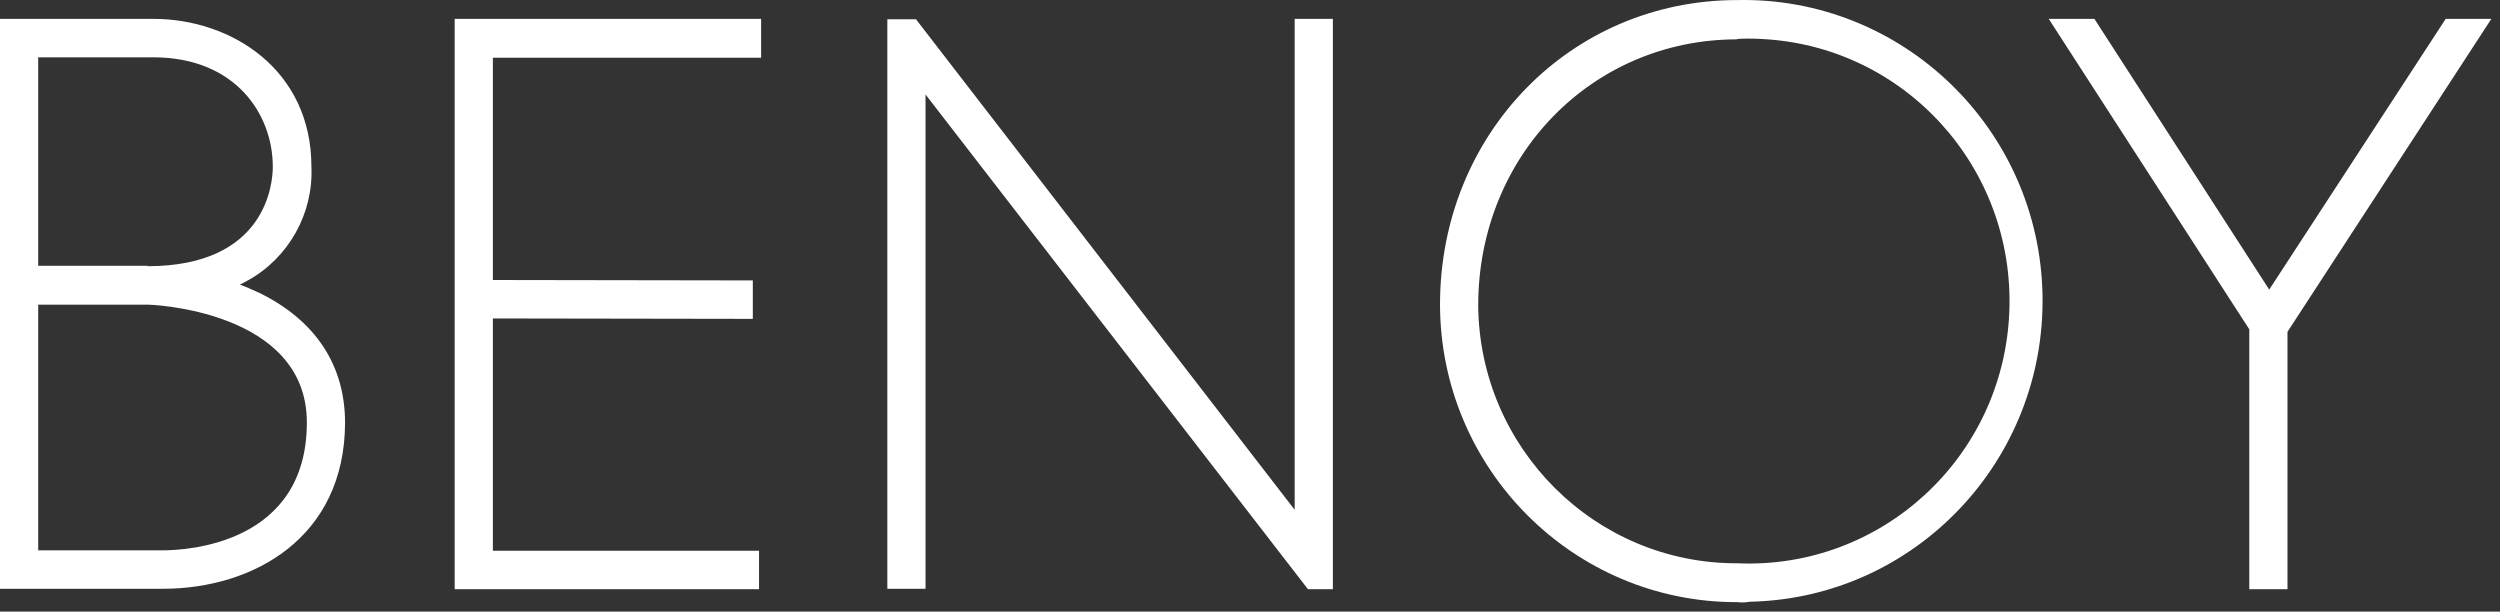 <svg width="233" height="57" viewBox="0 0 233 57" fill="none" xmlns="http://www.w3.org/2000/svg">
<rect x="0" y="0" width="233" height="57" fill="#333333" stroke="none"/>
<path d="M15.17 54.874H0V1.758H14.28C21.594 1.758 29.024 6.509 29.024 15.543C29.218 19.905 26.896 24.032 23.103 26.135L22.368 26.525C22.987 26.758 23.568 27.031 24.187 27.303C29.411 29.874 32.159 34.04 32.159 39.414C32.12 50.123 23.607 54.874 15.17 54.874ZM3.56 51.291H15.17C17.415 51.291 28.599 50.707 28.599 39.375C28.599 28.861 13.932 28.394 13.816 28.394H11.997H3.56V51.291ZM13.738 24.811C24.845 24.811 25.425 17.062 25.425 15.543C25.425 10.637 21.942 5.341 14.28 5.341H3.56V24.772C6.114 24.772 11.223 24.772 13.777 24.772M70.936 5.341V1.758H42.376V54.913H70.742V51.33H45.936V29.679L70.162 29.718V26.135L45.936 26.096V5.38H70.936V5.341ZM124.224 54.913V1.758H120.664V47.514L85.37 1.797H82.7V54.874H86.26V8.806L121.902 54.913H124.224ZM227.938 1.758L211.491 26.992L195.198 1.758H190.942L209.633 30.691V54.913H213.194V30.925L232.195 1.758H227.938ZM161.917 56.12C146.67 56.159 134.247 43.737 134.209 28.394C134.209 12.467 146.399 0.006 161.917 0.006C177.319 -0.306 190.051 12 190.361 27.459C190.671 42.958 178.442 55.769 163.078 56.081C162.691 56.159 162.304 56.159 161.917 56.12ZM161.917 3.666C148.372 3.666 137.769 14.531 137.769 28.472C137.885 41.79 148.682 52.537 161.917 52.498C175.346 53.083 186.685 42.646 187.265 29.134C187.846 15.621 177.474 4.211 164.046 3.627C163.349 3.588 162.614 3.588 161.917 3.627" fill="white"/>
</svg>
